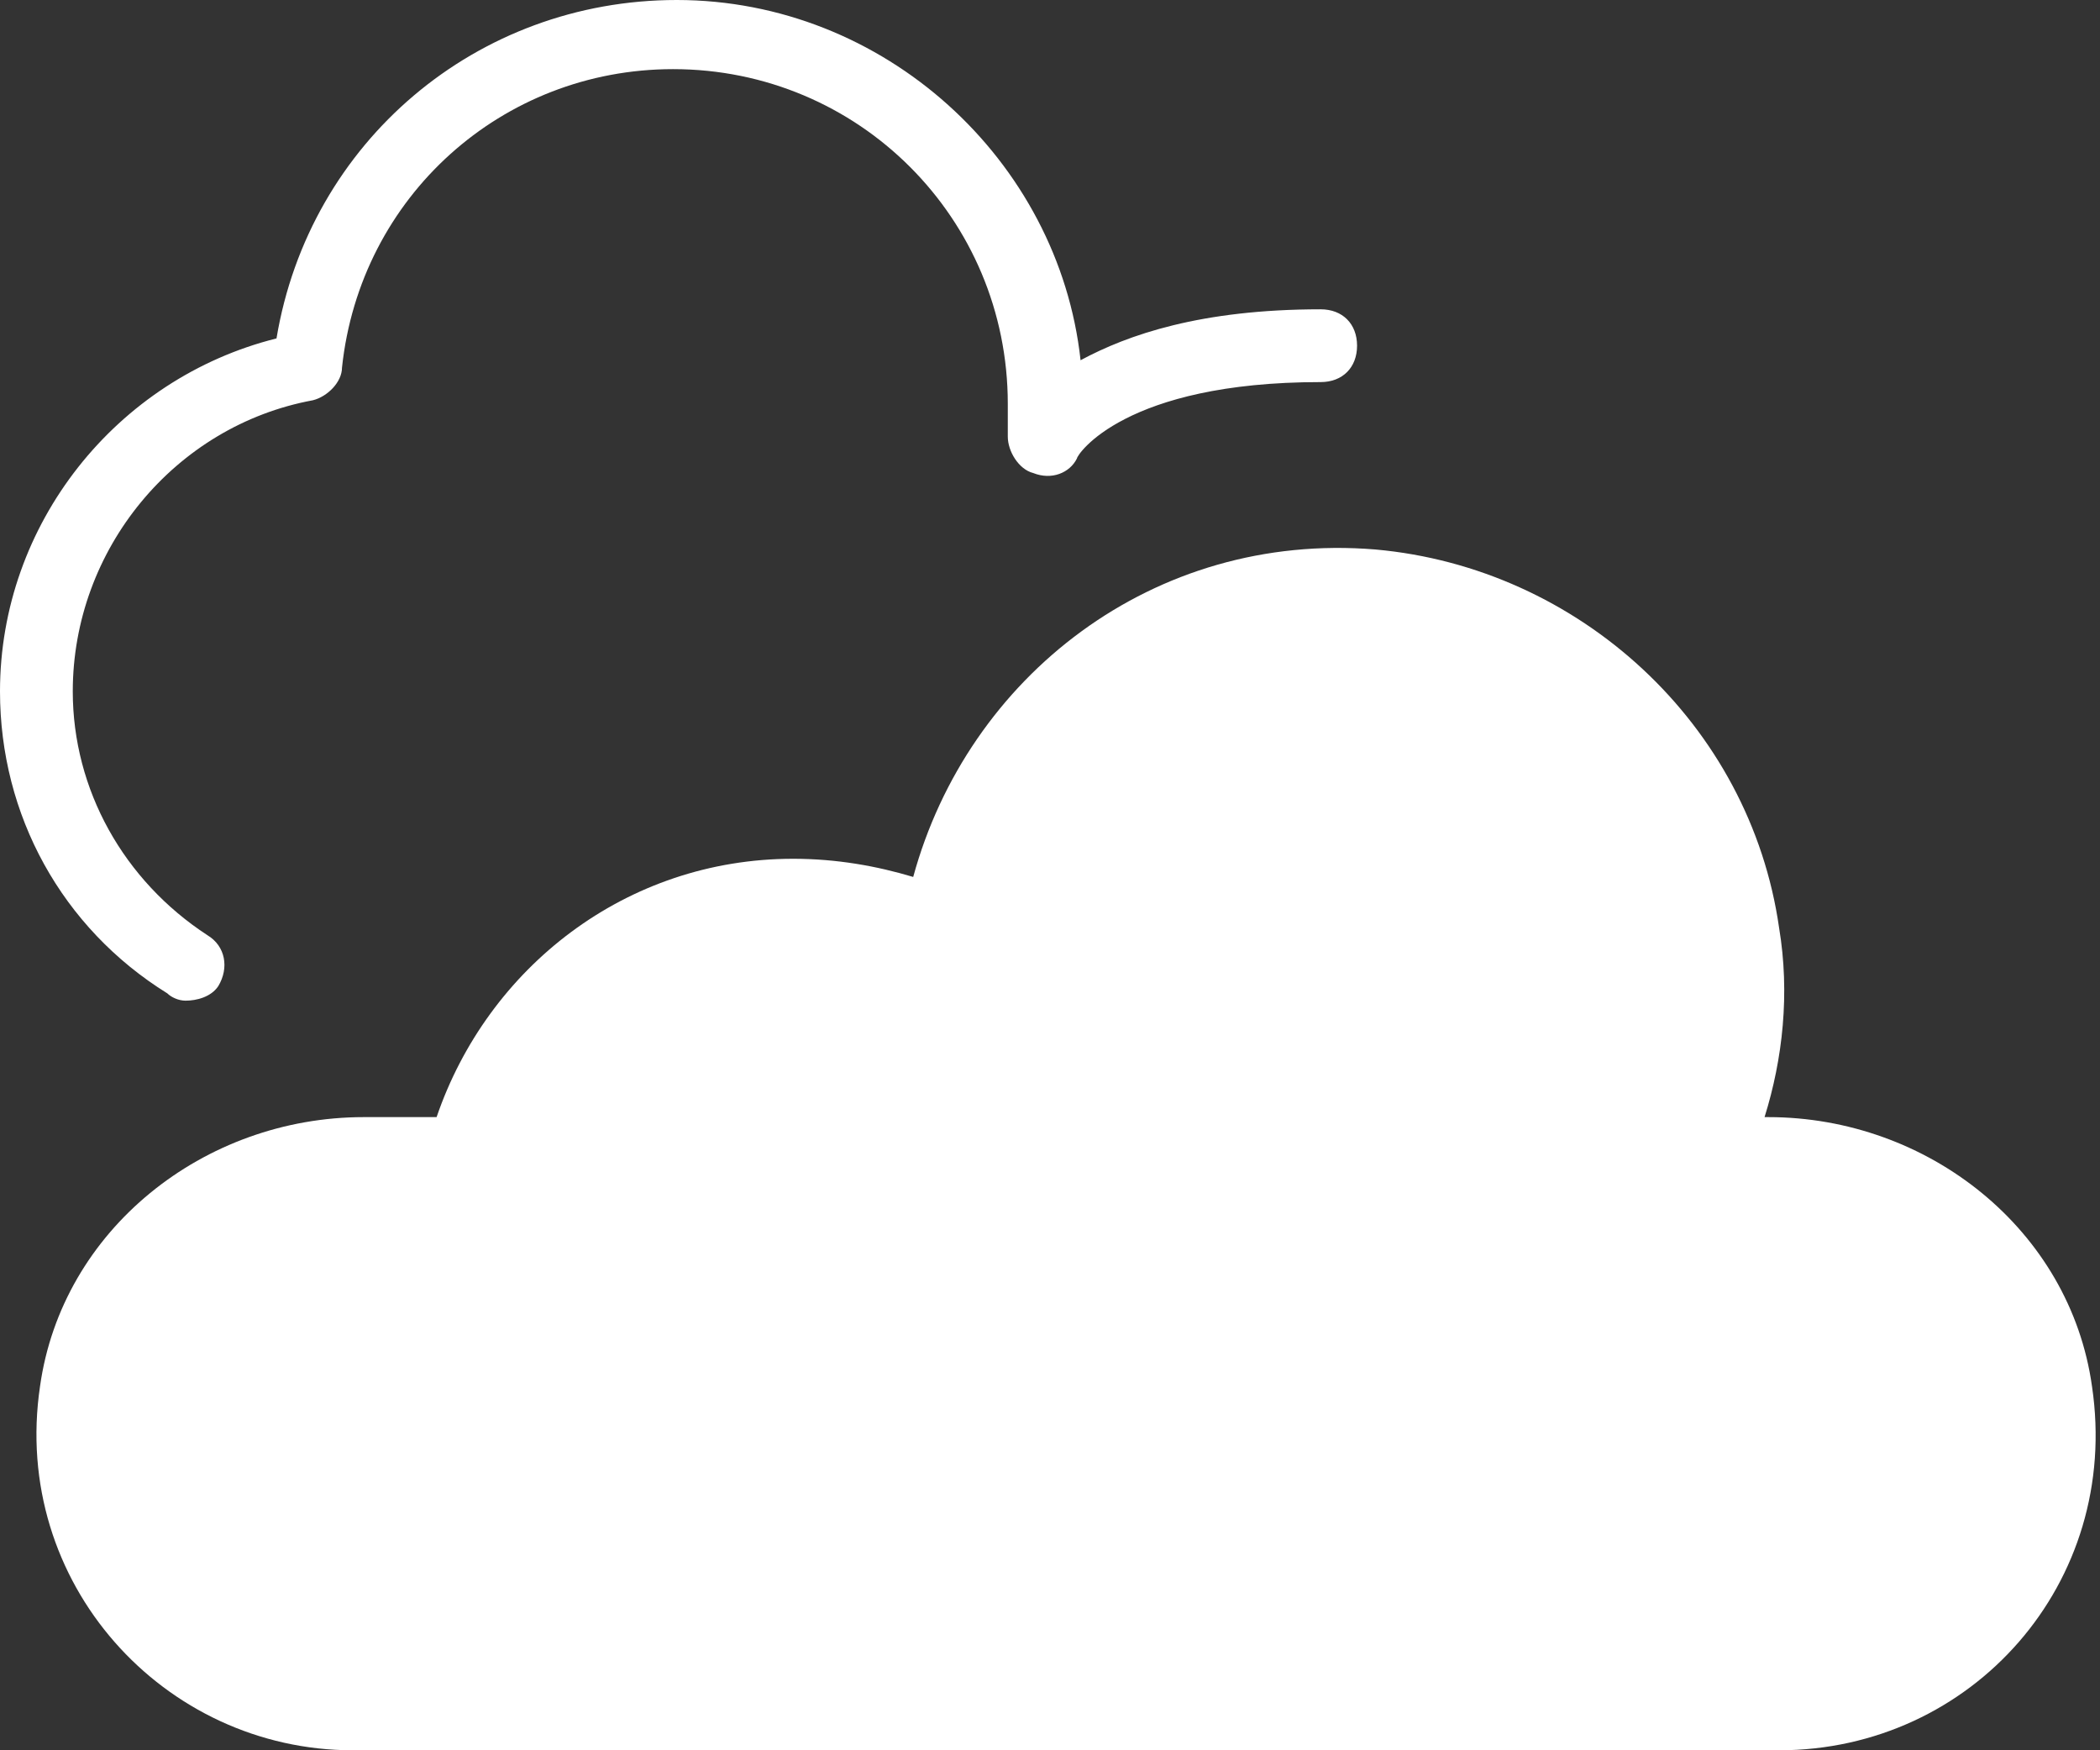<svg width="72" height="60" viewBox="0 0 72 60" fill="none" xmlns="http://www.w3.org/2000/svg">
<rect x="0" y="0" width="72" height="60" fill="#333333" stroke="none"/>
<path d="M6.362 34.303C6.112 34.303 5.863 34.179 5.738 34.054C2.121 31.809 0 27.942 0 23.701C0 17.963 3.992 12.973 9.48 11.601C10.603 4.865 16.341 0 23.202 0C30.312 0 36.299 5.489 37.048 12.349C38.669 11.476 41.164 10.603 45.281 10.603C46.029 10.603 46.528 11.102 46.528 11.85C46.528 12.599 46.029 13.098 45.281 13.098C38.545 13.098 36.923 15.592 36.923 15.717C36.674 16.216 36.05 16.466 35.426 16.216C34.927 16.091 34.553 15.468 34.553 14.969C34.553 14.595 34.553 14.22 34.553 13.846C34.553 7.484 29.439 2.37 23.077 2.37C17.214 2.37 12.349 6.736 11.726 12.599C11.726 13.098 11.227 13.597 10.728 13.721C5.988 14.595 2.495 18.836 2.495 23.701C2.495 27.069 4.241 30.187 7.11 32.058C7.734 32.432 7.859 33.181 7.484 33.805C7.235 34.179 6.736 34.303 6.362 34.303Z" fill="white"/>
<path d="M71.726 47.526C70.977 42.162 66.112 38.295 60.624 38.295H60.499C61.123 36.3 61.372 34.054 60.998 31.809C60 24.823 54.137 19.459 47.152 18.836C39.543 18.212 33.181 23.202 31.31 30.062C30.062 29.688 28.69 29.439 27.193 29.439C21.455 29.439 16.715 33.181 14.969 38.295H12.474C6.986 38.295 2.121 42.162 1.372 47.526C0.374 54.262 5.613 60 12.1 60H60.998C67.609 60 72.724 54.262 71.726 47.526Z" fill="white"/>
</svg>
